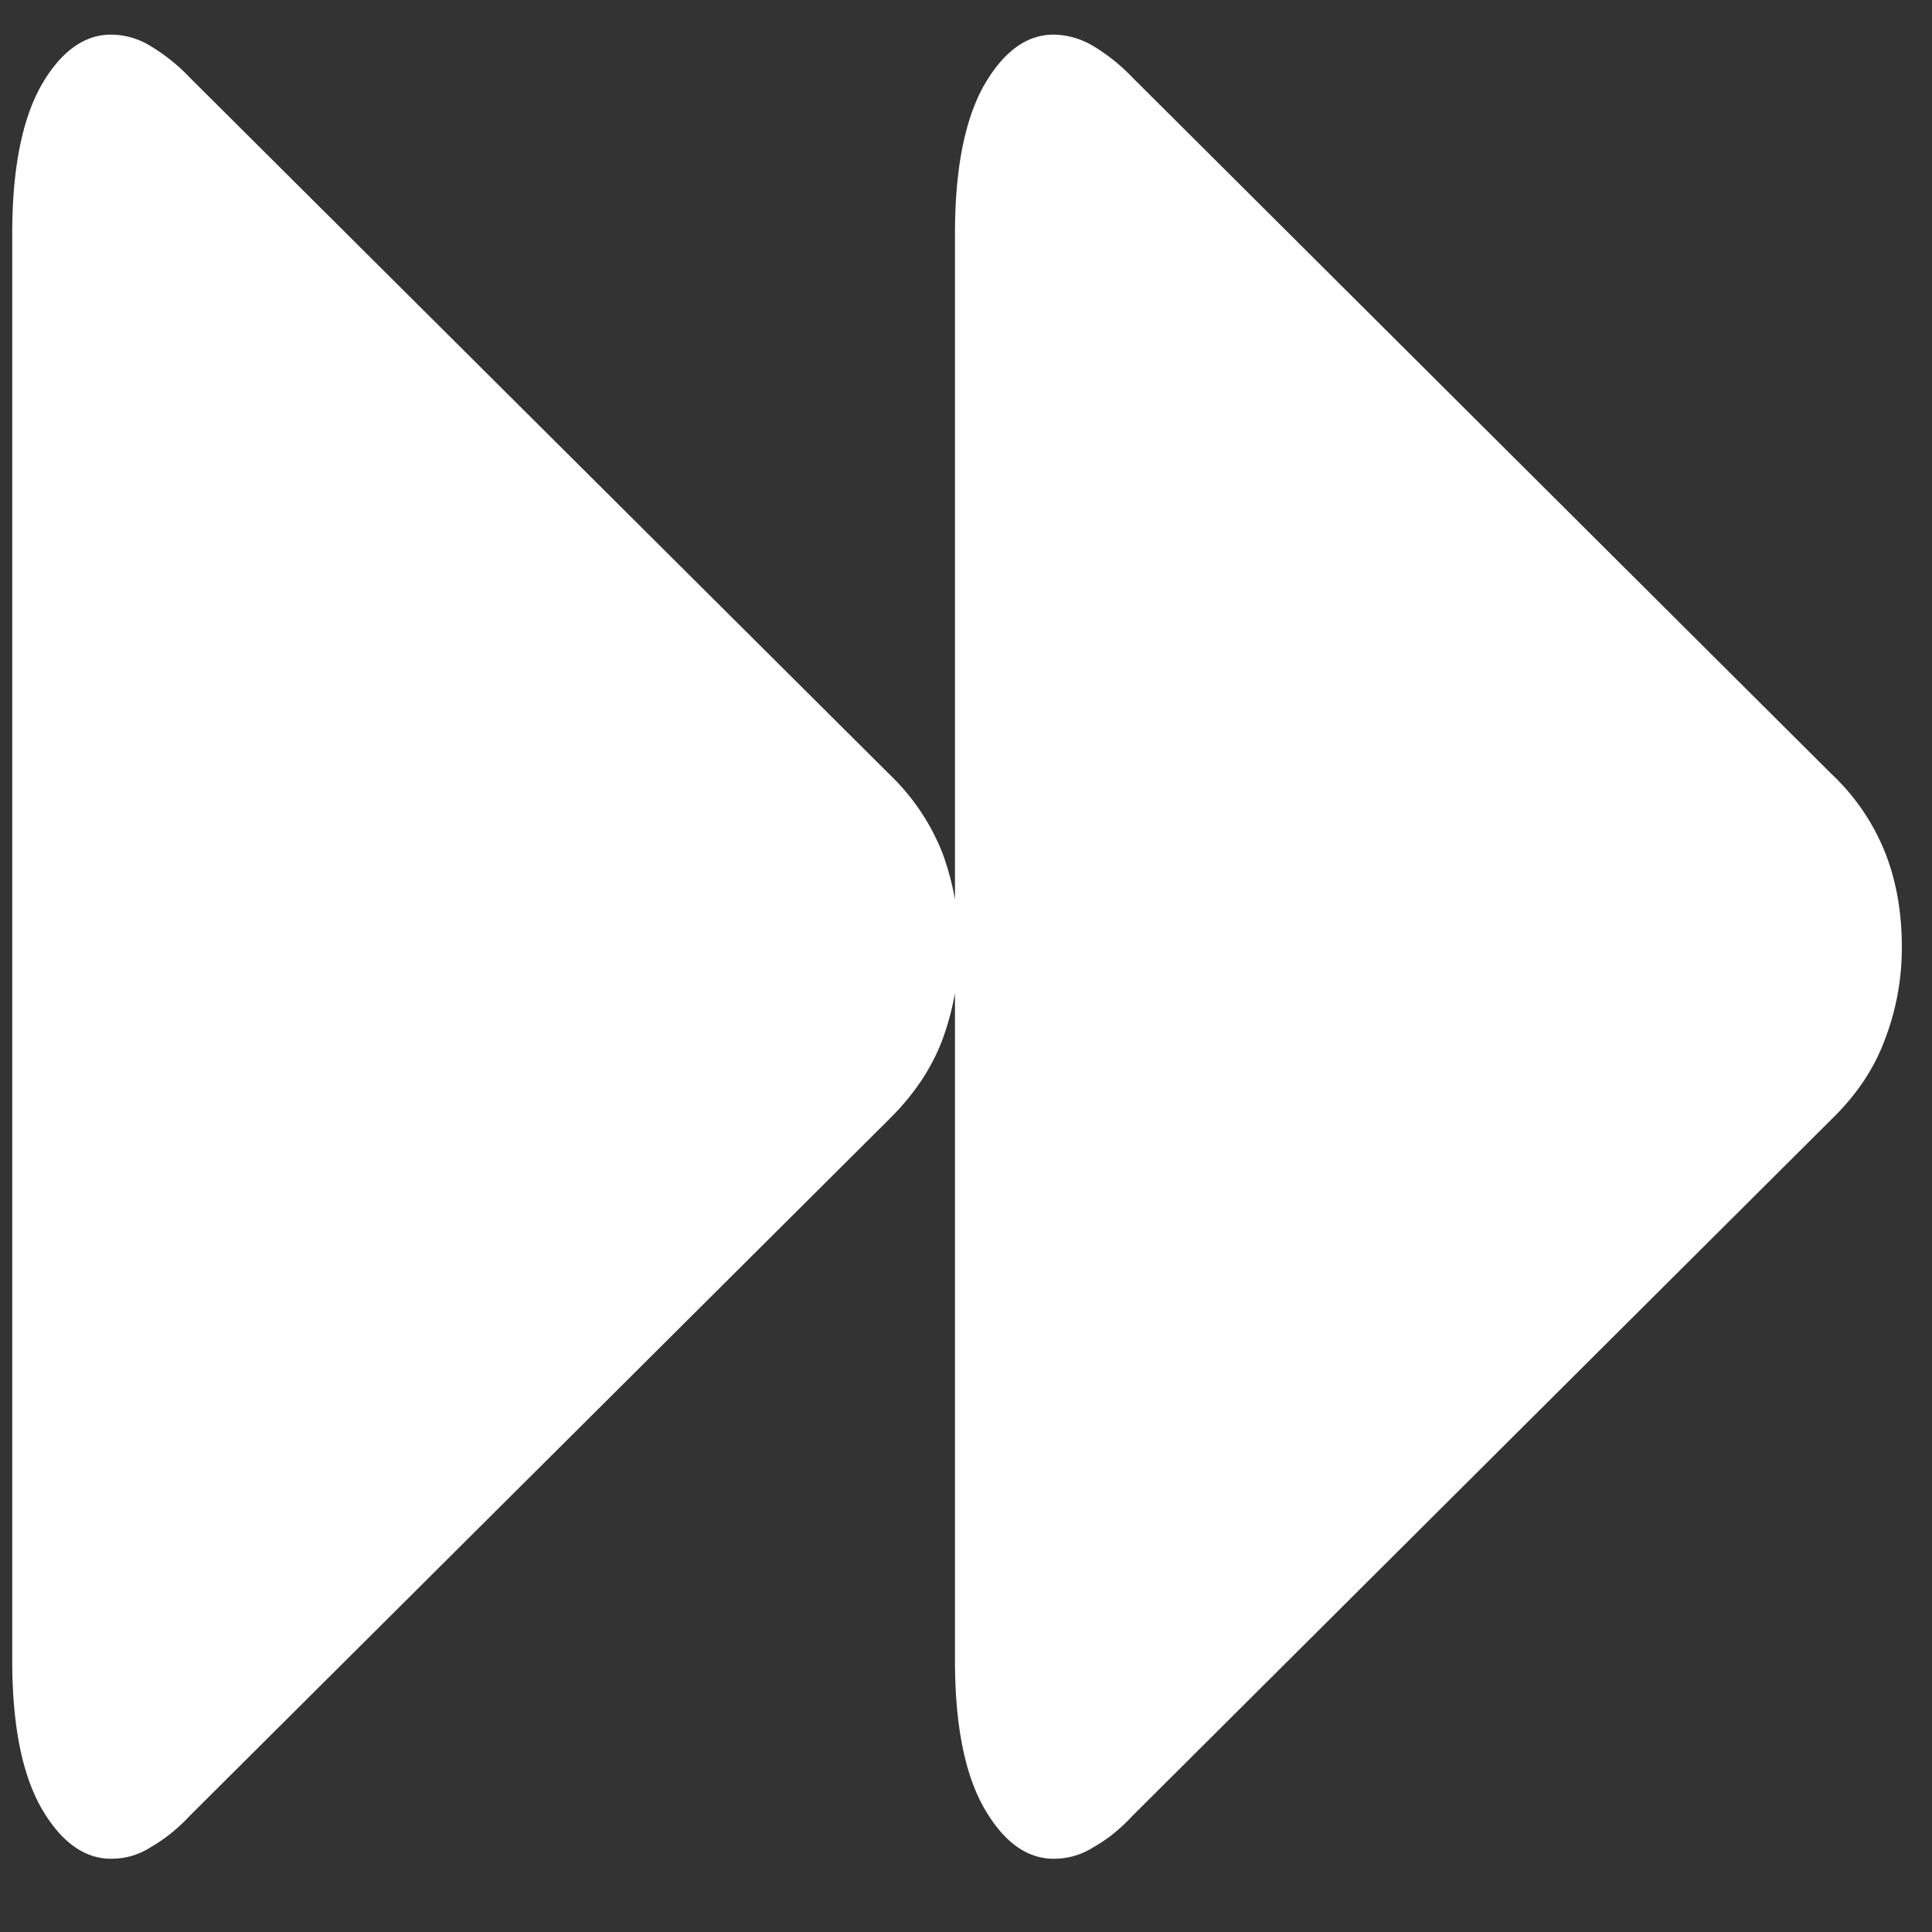 <svg xmlns="http://www.w3.org/2000/svg" width="24" height="24"><rect width="100%" height="100%" fill="#333333" stroke="none"/><path style="stroke:none;fill-rule:nonzero;fill:#fff;fill-opacity:1" d="M1.379 23.09c.18 0 .344-.047.496-.145.168-.097.332-.226.484-.39l8.688-8.653c.3-.297.52-.62.656-.976a3.362 3.362 0 0 0 .008-2.32 2.742 2.742 0 0 0-.664-.989L2.359.965a2.337 2.337 0 0 0-.484-.39.945.945 0 0 0-.496-.145c-.332 0-.625.21-.867.632-.239.426-.36 1.04-.36 1.84v17.723c0 .8.121 1.41.36 1.832.242.422.535.633.867.633Zm11.71 0a.906.906 0 0 0 .497-.145c.172-.097.332-.226.484-.39l8.684-8.653c.305-.297.523-.62.656-.976a3.17 3.17 0 0 0 .215-1.172c0-.41-.066-.8-.203-1.152a2.724 2.724 0 0 0-.668-.985L14.07.965a2.337 2.337 0 0 0-.484-.39.982.982 0 0 0-.496-.145c-.336 0-.625.21-.867.632-.239.426-.36 1.04-.36 1.84v17.723c0 .8.121 1.41.36 1.832.242.422.53.633.867.633Zm0 0"/></svg>